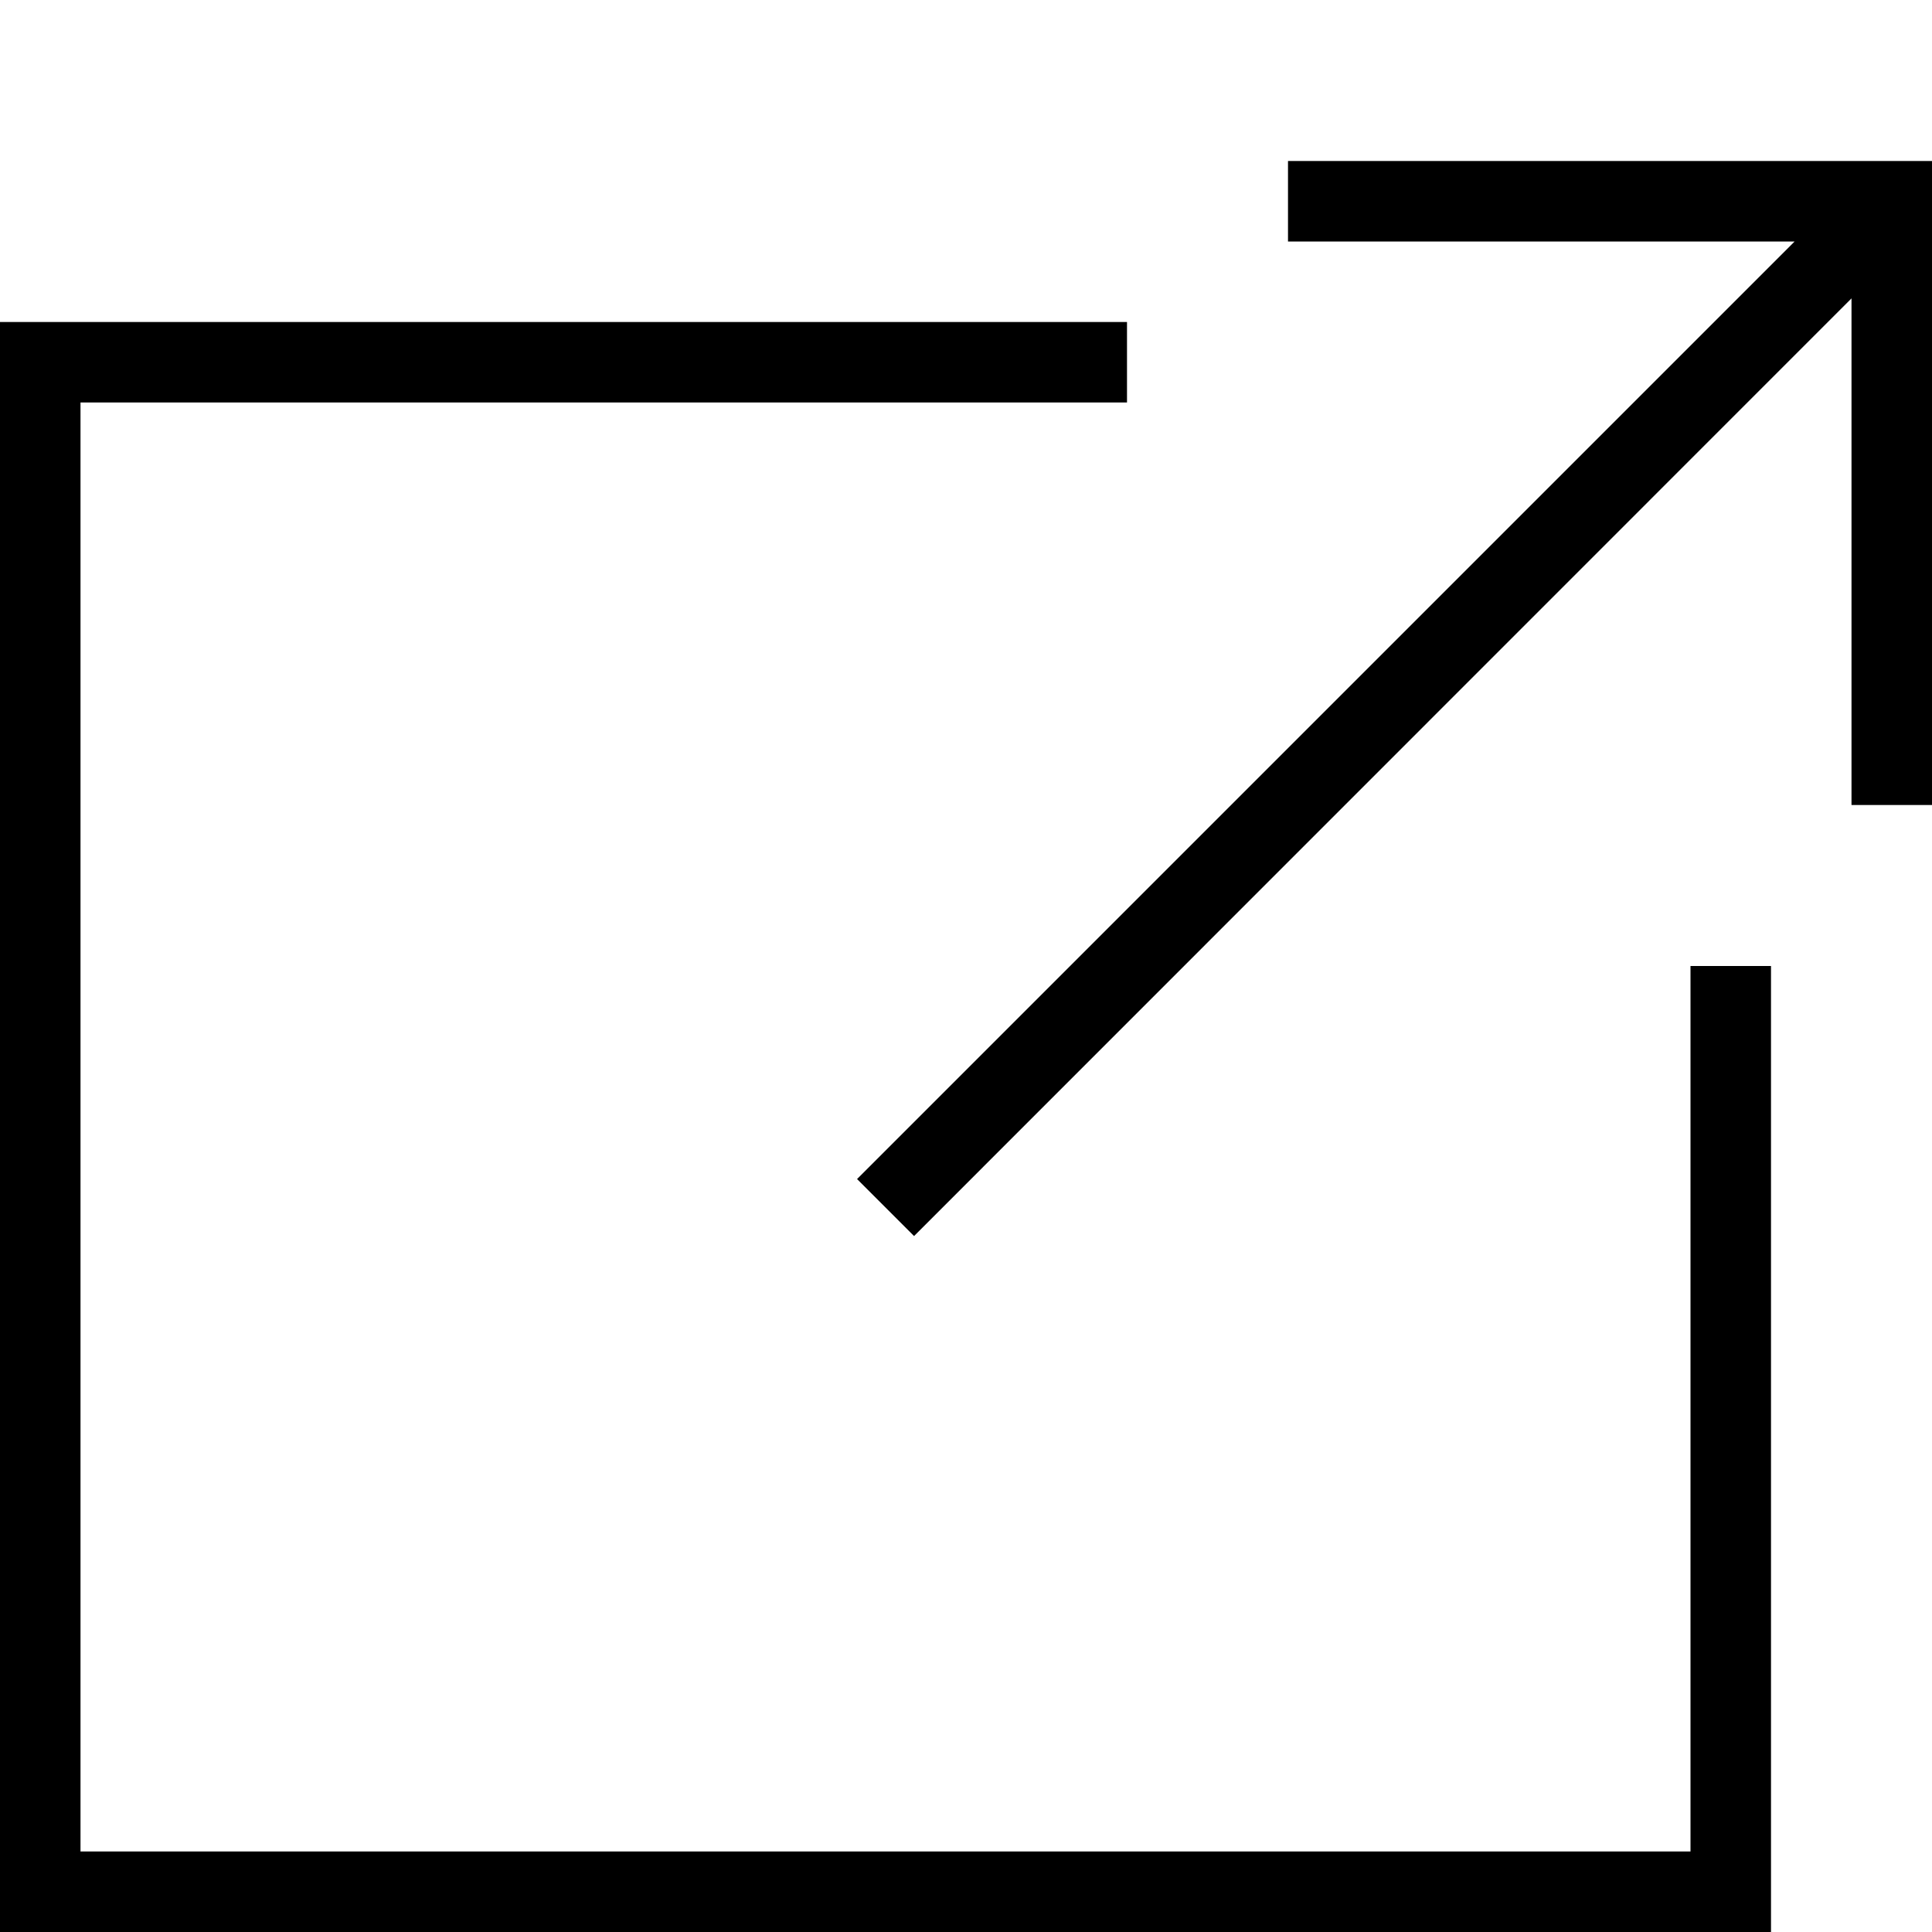 <svg xmlns="http://www.w3.org/2000/svg" xmlns:xlink="http://www.w3.org/1999/xlink" width="18" height="18" viewBox="0 0 18 18"><defs><clipPath id="b"><rect width="18" height="18"/></clipPath></defs><g id="a" clip-path="url(#b)"><path d="M10.5,3.25H.75v13.5h15V8.5h.75v9H0V2.5H10.5ZM18,7h-.75V2.28L8.516,11.016l-.531-.531L16.72,1.75H12V1h6Z" transform="translate(0 0.5)" fill-rule="evenodd"/></g></svg>